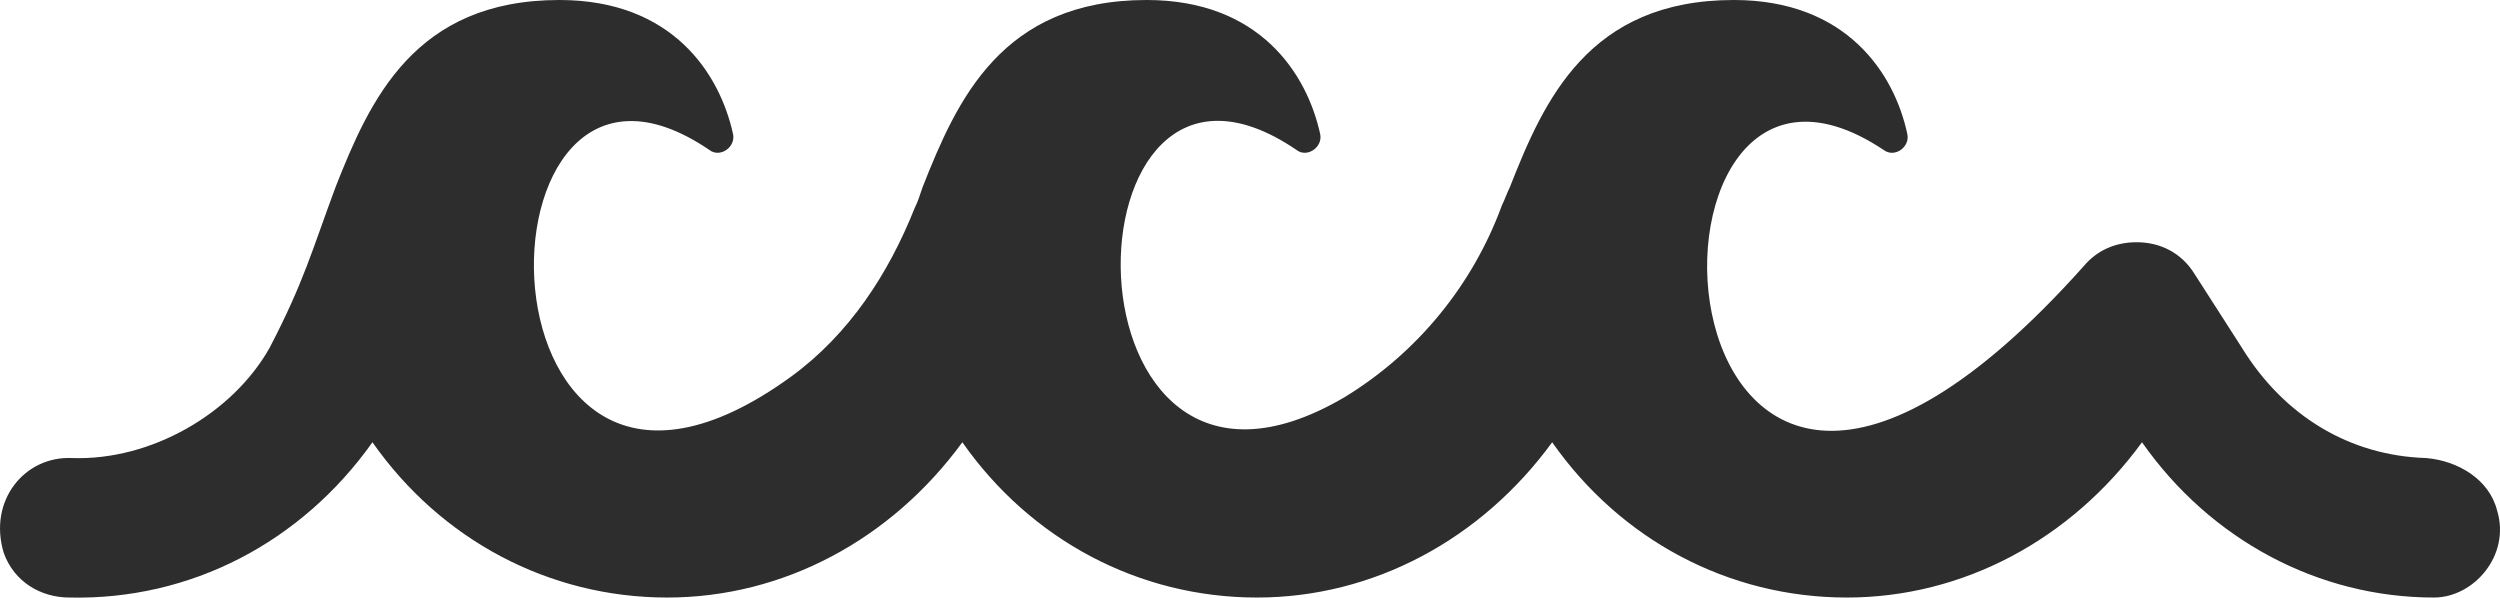 <svg version="1.1" id="图层_1" x="0px" y="0px" width="41.83px" height="10px" viewBox="0 0 41.83 10" enable-background="new 0 0 41.83 10" xml:space="preserve" xmlns="http://www.w3.org/2000/svg" xmlns:xlink="http://www.w3.org/1999/xlink" xmlns:xml="http://www.w3.org/XML/1998/namespace">
  <path fill="#2D2D2D" d="M41.783,8.547c-0.131-0.529-0.66-0.838-1.188-0.883c-1.279-0.039-2.381-0.703-3.084-1.846l-0.793-1.236
	C36.5,4.23,36.145,4.053,35.75,4.053l0,0c-0.354,0-0.662,0.135-0.883,0.398l0,0c-7.398,8.281-7.973-5.025-3.348-1.941
	c0.18,0.135,0.439-0.045,0.395-0.264C31.699,1.232,30.9,0,29.01,0c-2.426,0-3.174,1.672-3.746,3.129
	c-0.045,0.09-0.09,0.219-0.135,0.309C24.645,4.76,23.721,5.902,22.49,6.65C17.6,9.516,17.689-0.219,21.695,2.51
	c0.174,0.135,0.439-0.045,0.395-0.264C21.869,1.232,21.076,0,19.186,0c-2.424,0-3.174,1.672-3.748,3.129
	c-0.043,0.129-0.088,0.264-0.133,0.35c-0.439,1.104-1.098,2.115-2.07,2.824C7.775,10.264,7.73-0.309,11.871,2.51
	c0.174,0.135,0.439-0.045,0.395-0.264C12.045,1.232,11.252,0,9.361,0C6.936,0,6.189,1.672,5.615,3.129
	C5.221,4.188,5.086,4.715,4.512,5.818c-0.617,1.098-1.98,1.891-3.303,1.846C0.416,7.625-0.203,8.373,0.063,9.252
	C0.236,9.734,0.68,9.998,1.164,9.998C3.189,10.043,5.041,9.076,6.232,7.4c1.143,1.631,2.951,2.598,4.932,2.598
	c1.939,0,3.746-0.967,4.938-2.598c1.143,1.631,2.949,2.598,4.93,2.598l0,0c1.941,0,3.748-0.967,4.939-2.598
	c1.143,1.631,2.949,2.598,4.93,2.598l0,0c1.941,0,3.748-0.967,4.939-2.598c1.143,1.631,2.949,2.598,4.885,2.598l0,0
	C41.389,9.998,42.008,9.295,41.783,8.547z" class="color c1"/>
</svg>